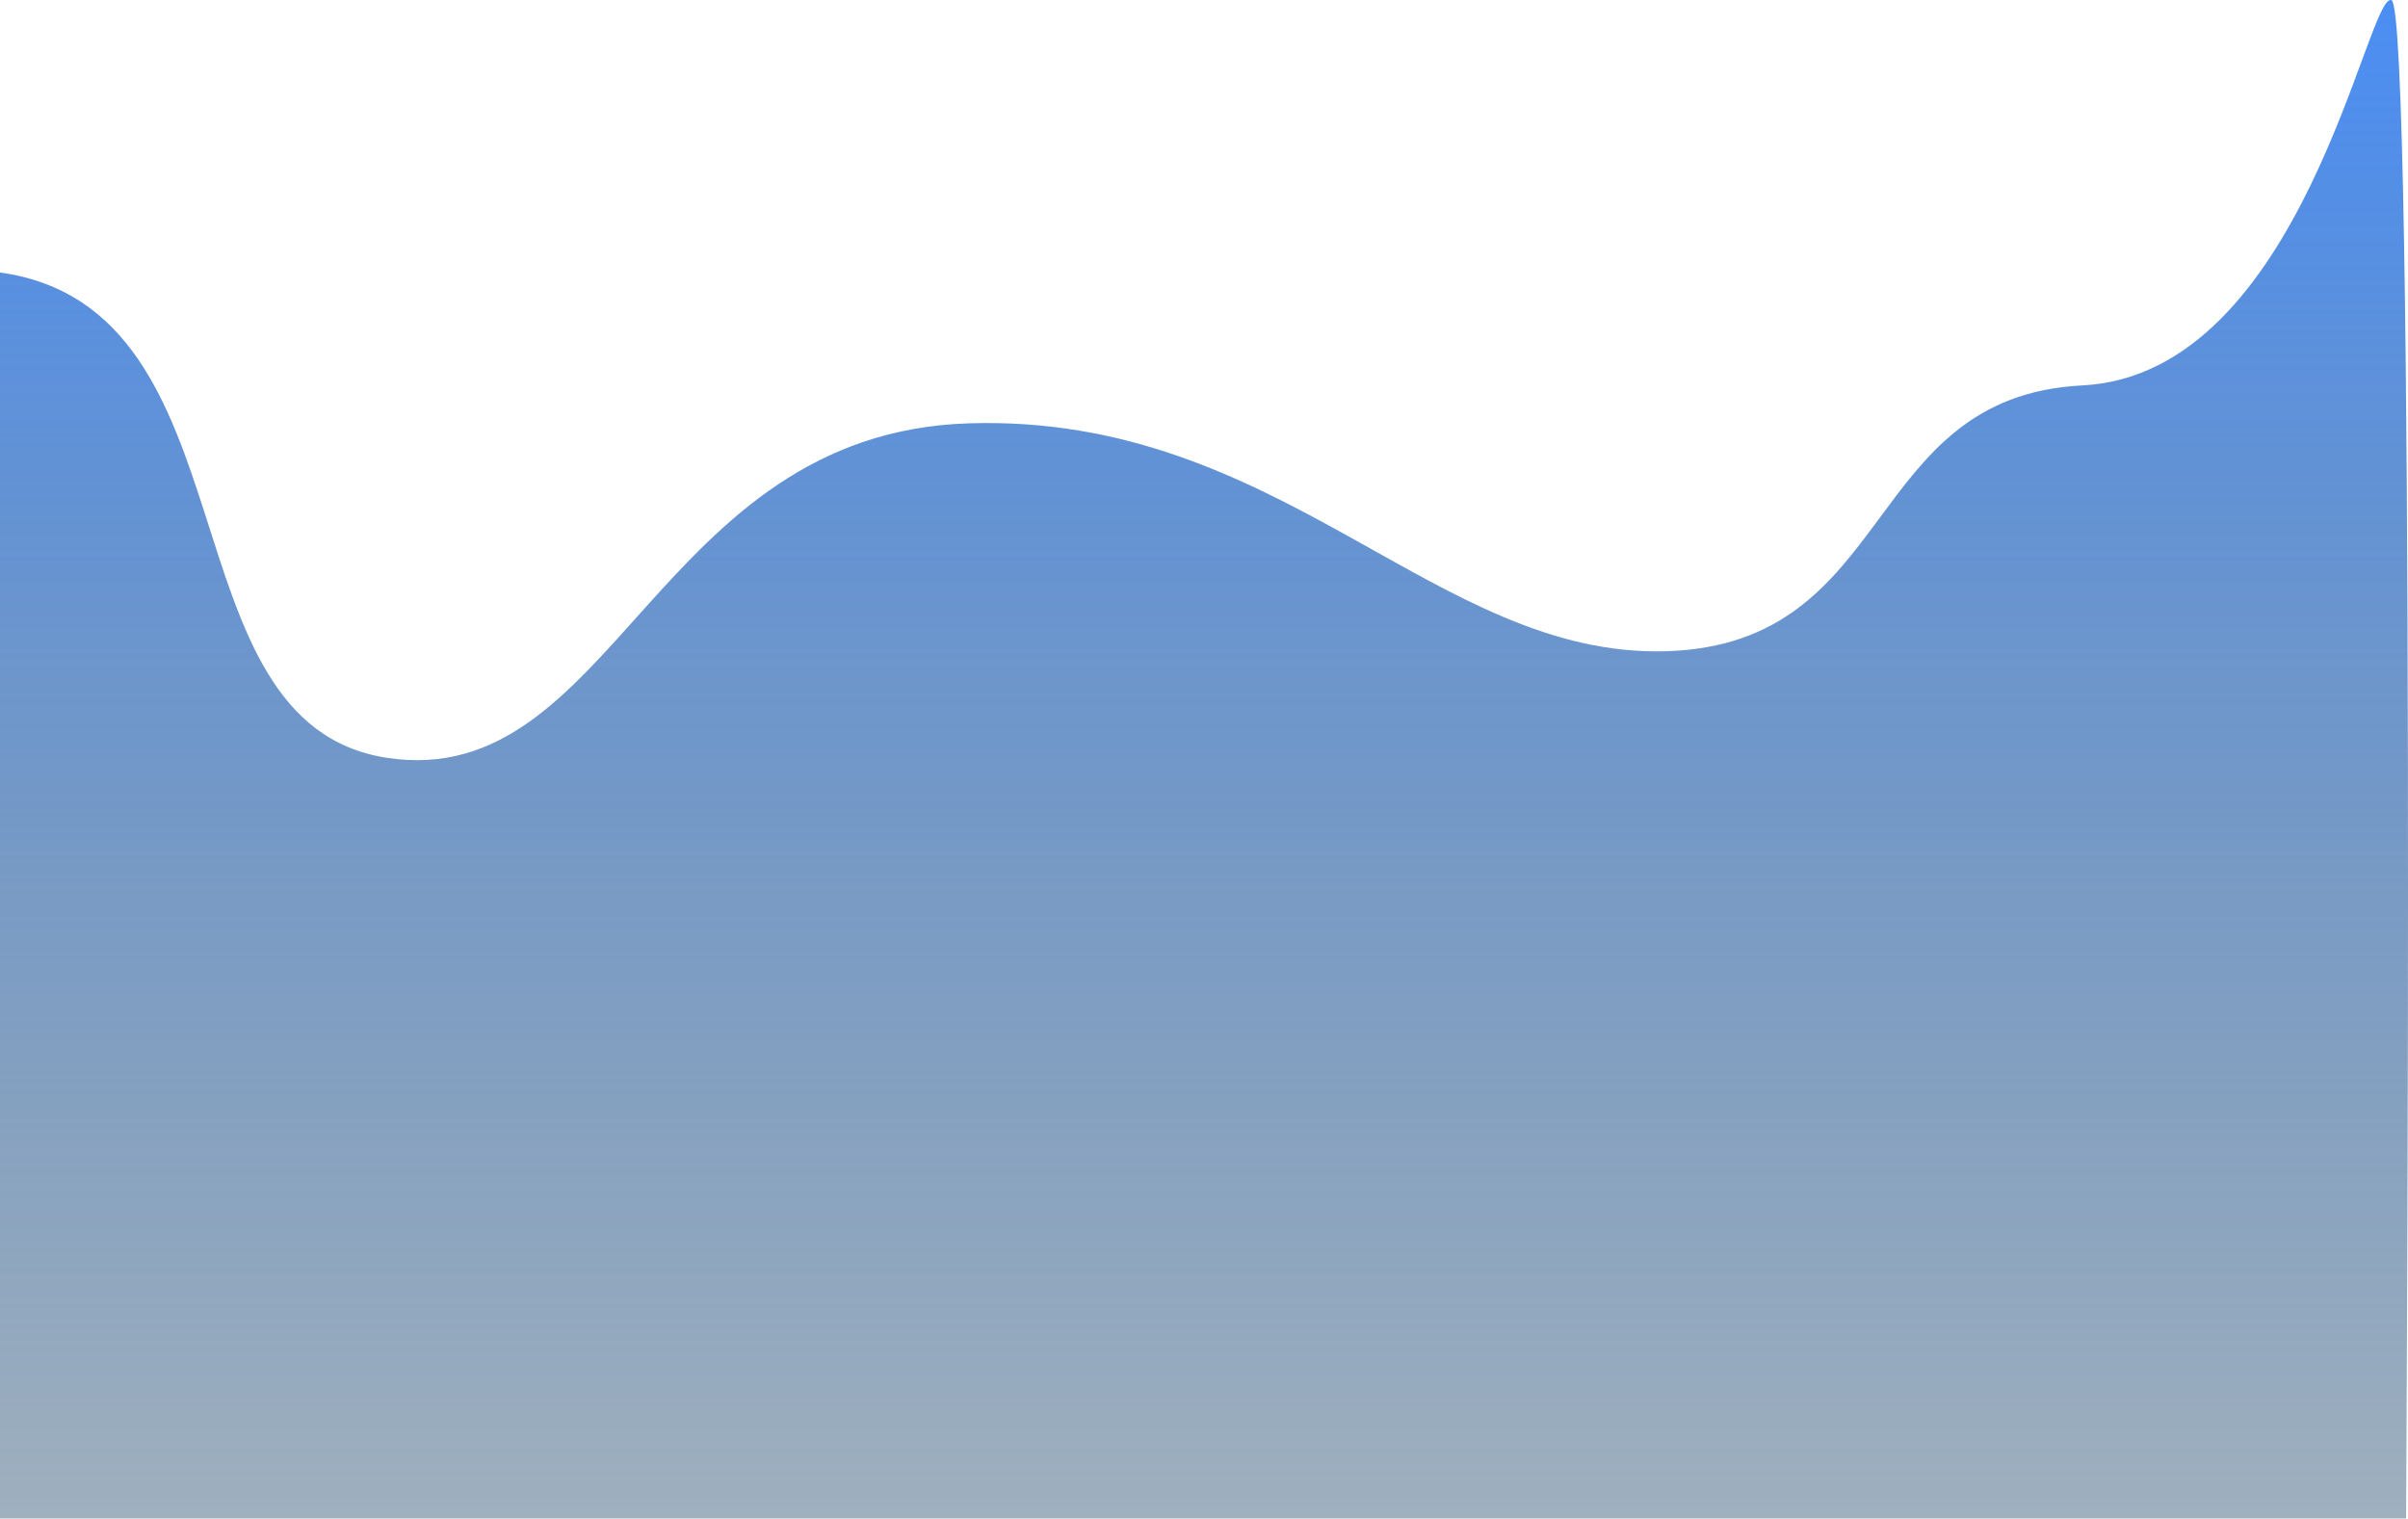 <svg xmlns="http://www.w3.org/2000/svg" xmlns:xlink="http://www.w3.org/1999/xlink" width="200" height="126.121" viewBox="0 0 200 126.121">
  <defs>
    <linearGradient id="linear-gradient" x1="0.5" x2="0.5" y2="1" gradientUnits="objectBoundingBox">
      <stop offset="0" stop-color="#4a8ef5"/>
      <stop offset="1" stop-color="#2f5474" stop-opacity="0.459"/>
    </linearGradient>
  </defs>
  <path id="Path_2045" data-name="Path 2045" d="M18845.574,3812.151c21.49,3,13.322,37.462,32.16,40.313s22.316-26.971,48.307-27.785,38.758,19.517,57.947,18.926,16.2-21.149,34.535-22.074,23.652-32.734,25.678-32,1.213,126.108,1.213,126.108h-199.84Z" transform="translate(-18845.574 -3789.52)" fill="url(#linear-gradient)"/>
</svg>
